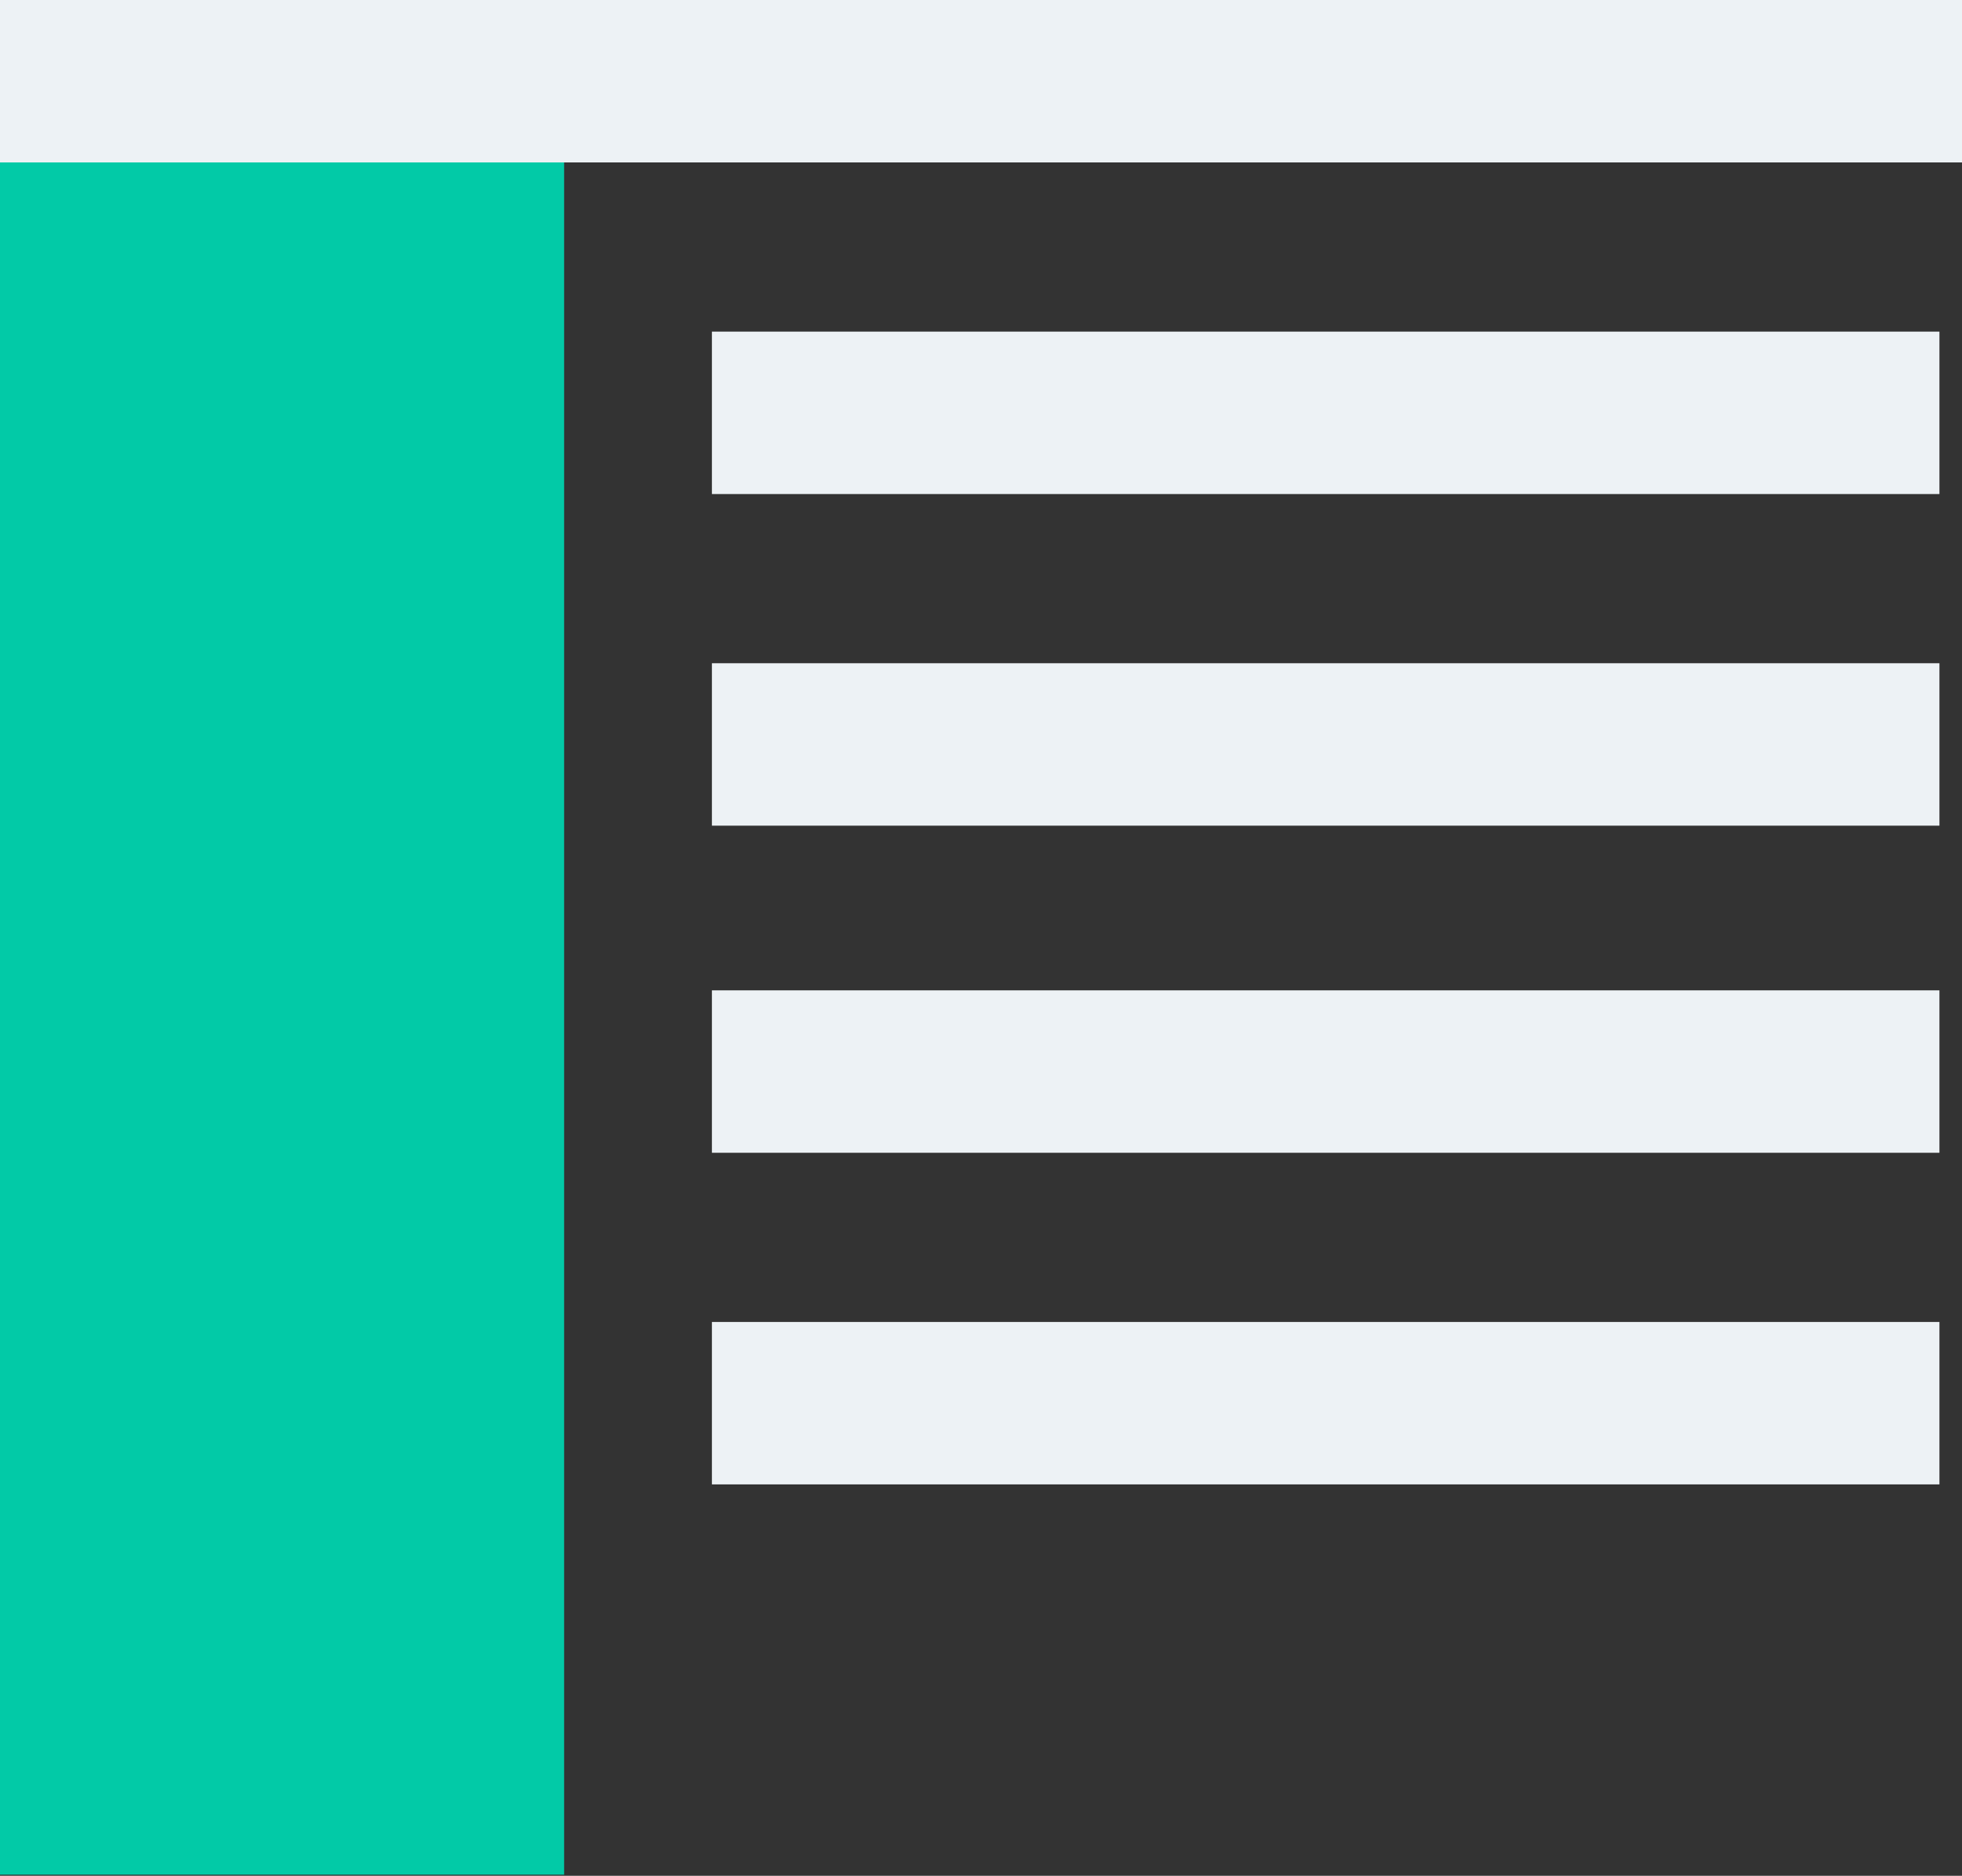 <svg id="Layer_1" data-name="Layer 1" xmlns="http://www.w3.org/2000/svg" viewBox="0 0 17.39 16.63"><rect x="0" y="0" width="17.39" height="16.63" fill="#333333" stroke="none"/><defs><style>.cls-1{fill:#02caa7;}.cls-2{fill:#edf2f5;}</style></defs><title>exchange-2</title><g id="Layer_2" data-name="Layer 2"><rect class="cls-1" y="0.06" width="5" height="16.56"/><rect class="cls-2" width="17.39" height="1.44"/><rect class="cls-2" x="6.31" y="8.78" width="10.88" height="1.44"/><rect class="cls-2" x="6.31" y="11.72" width="10.88" height="1.44"/><rect class="cls-2" x="6.31" y="2.94" width="10.88" height="1.44"/><rect class="cls-2" x="6.31" y="5.88" width="10.88" height="1.44"/></g></svg>